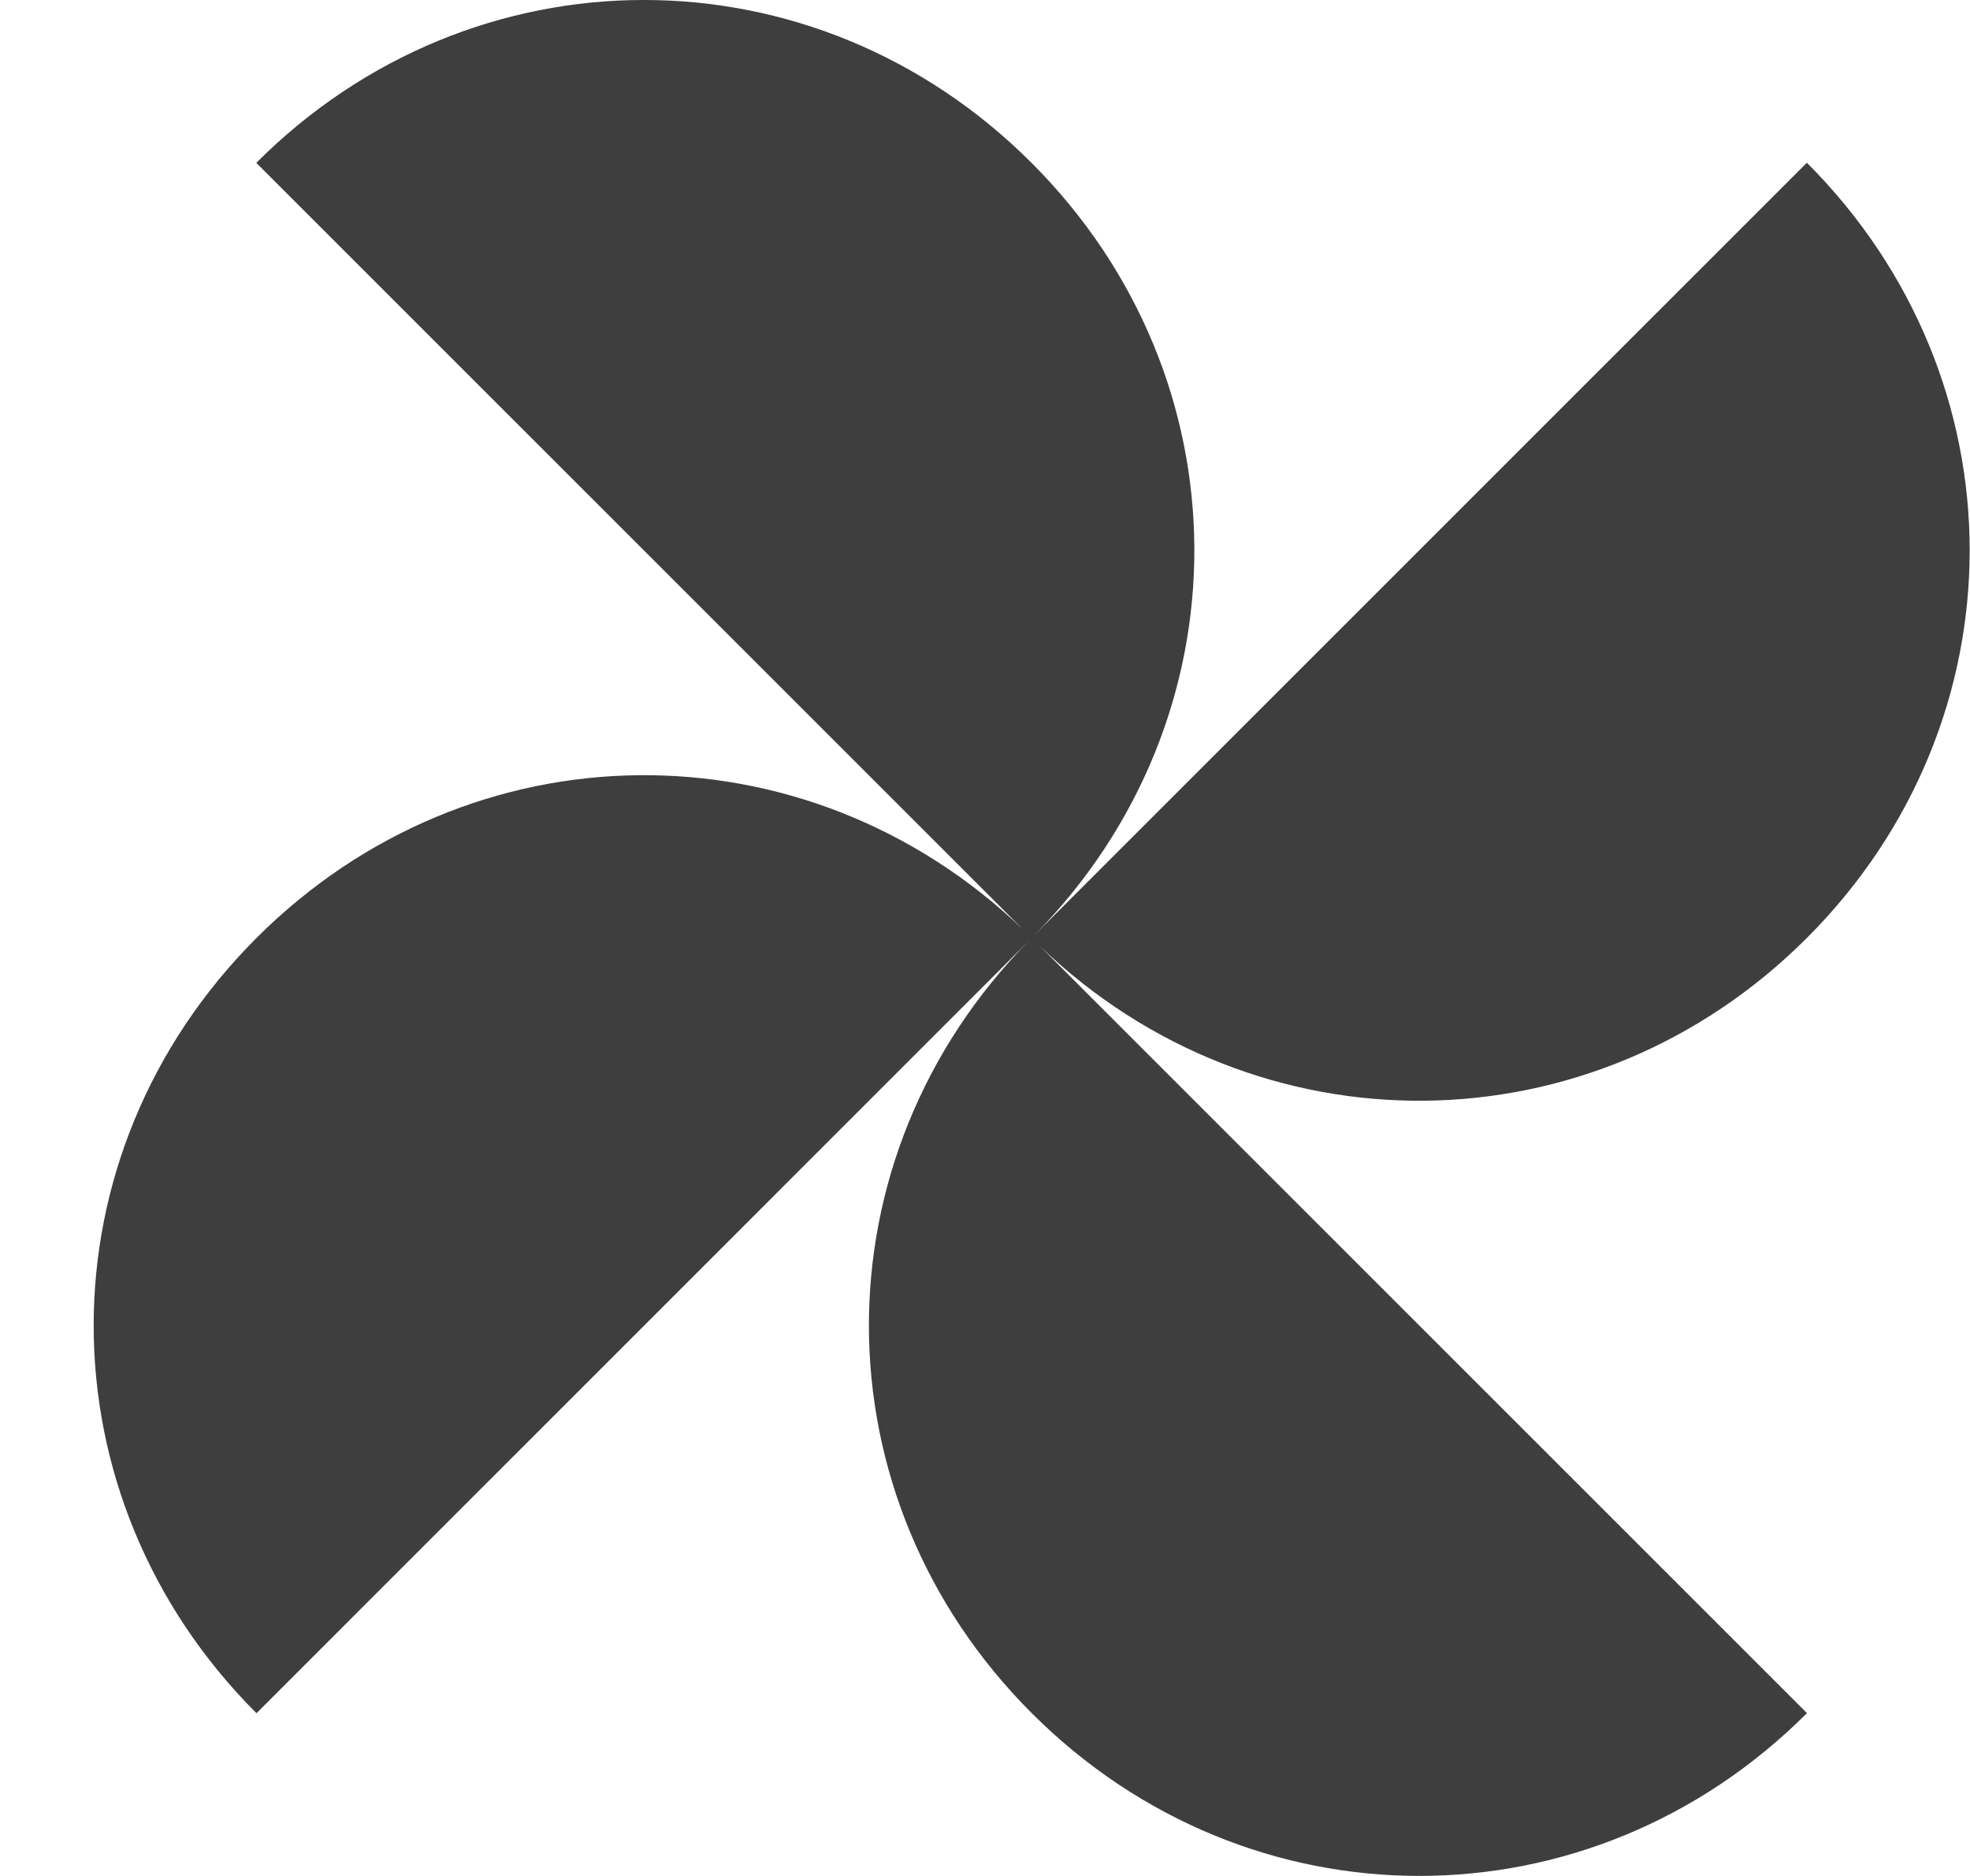 <svg width="21" height="20" viewBox="0 0 21 20" fill="none" xmlns="http://www.w3.org/2000/svg">
<path fill-rule="evenodd" clip-rule="evenodd" d="M2.732 1.736C5.046 -0.579 8.682 -0.579 10.996 1.736C13.301 4.04 13.31 7.657 11.024 9.972L19.261 1.735C21.575 4.049 21.575 7.686 19.261 10C16.977 12.284 13.404 12.313 11.087 10.089L19.262 18.264C16.948 20.578 13.312 20.578 10.998 18.264C8.693 15.959 8.684 12.342 10.971 10.027L2.734 18.265C0.42 15.95 0.42 12.314 2.734 10C5.018 7.716 8.59 7.686 10.907 9.911L2.732 1.736Z" fill="#3e3e3e"/>
</svg>

